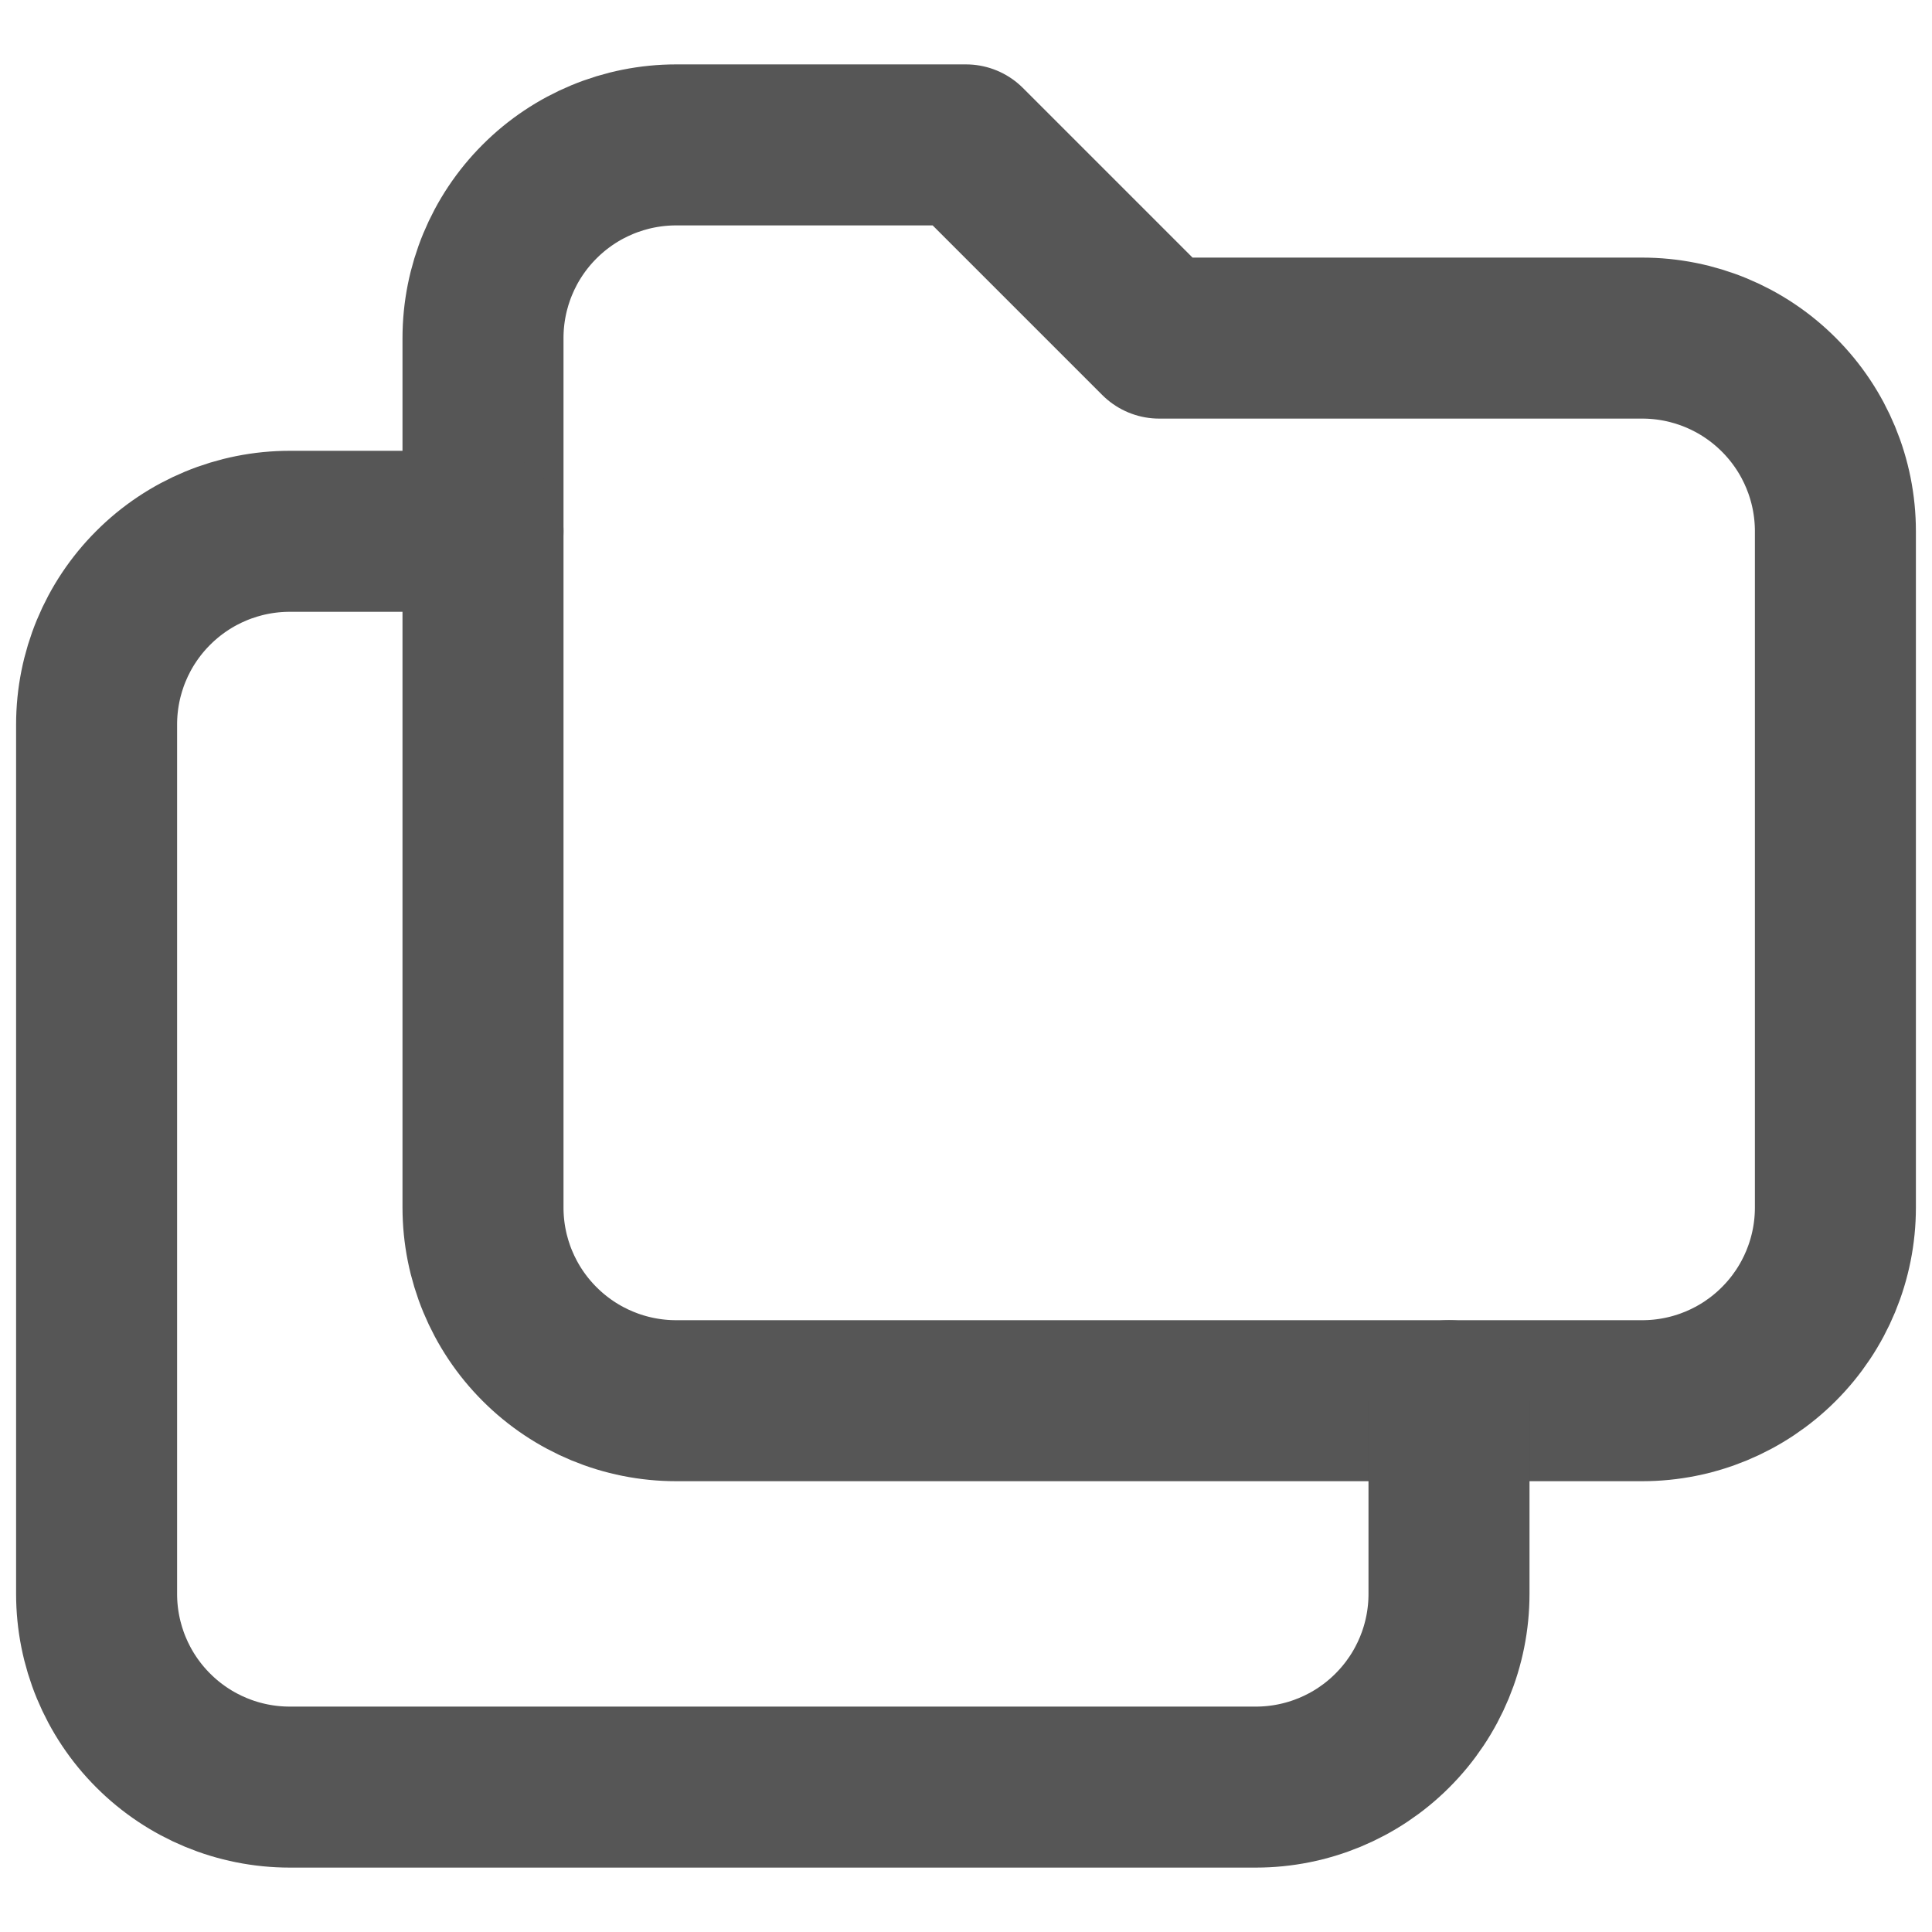<svg width="30" height="30" viewBox="0 0 30 30" fill="none" xmlns="http://www.w3.org/2000/svg">
<path d="M10.5 2.25H15L18 5.25H25.5C26.296 5.25 27.059 5.566 27.621 6.129C28.184 6.691 28.5 7.454 28.5 8.25V18.75C28.5 19.546 28.184 20.309 27.621 20.871C27.059 21.434 26.296 21.75 25.5 21.75H10.5C9.704 21.75 8.941 21.434 8.379 20.871C7.816 20.309 7.5 19.546 7.5 18.75V5.25C7.5 4.454 7.816 3.691 8.379 3.129C8.941 2.566 9.704 2.25 10.5 2.25Z" stroke="#565656" stroke-width="2.5" stroke-linecap="round" stroke-linejoin="round"/>
<path d="M22.5 21.75V24.75C22.5 25.546 22.184 26.309 21.621 26.871C21.059 27.434 20.296 27.75 19.5 27.75H4.5C3.704 27.75 2.941 27.434 2.379 26.871C1.816 26.309 1.5 25.546 1.5 24.75V11.25C1.5 10.454 1.816 9.691 2.379 9.129C2.941 8.566 3.704 8.25 4.5 8.25H7.5" stroke="#565656" stroke-width="2.5" stroke-linecap="round" stroke-linejoin="round"/>
</svg>
